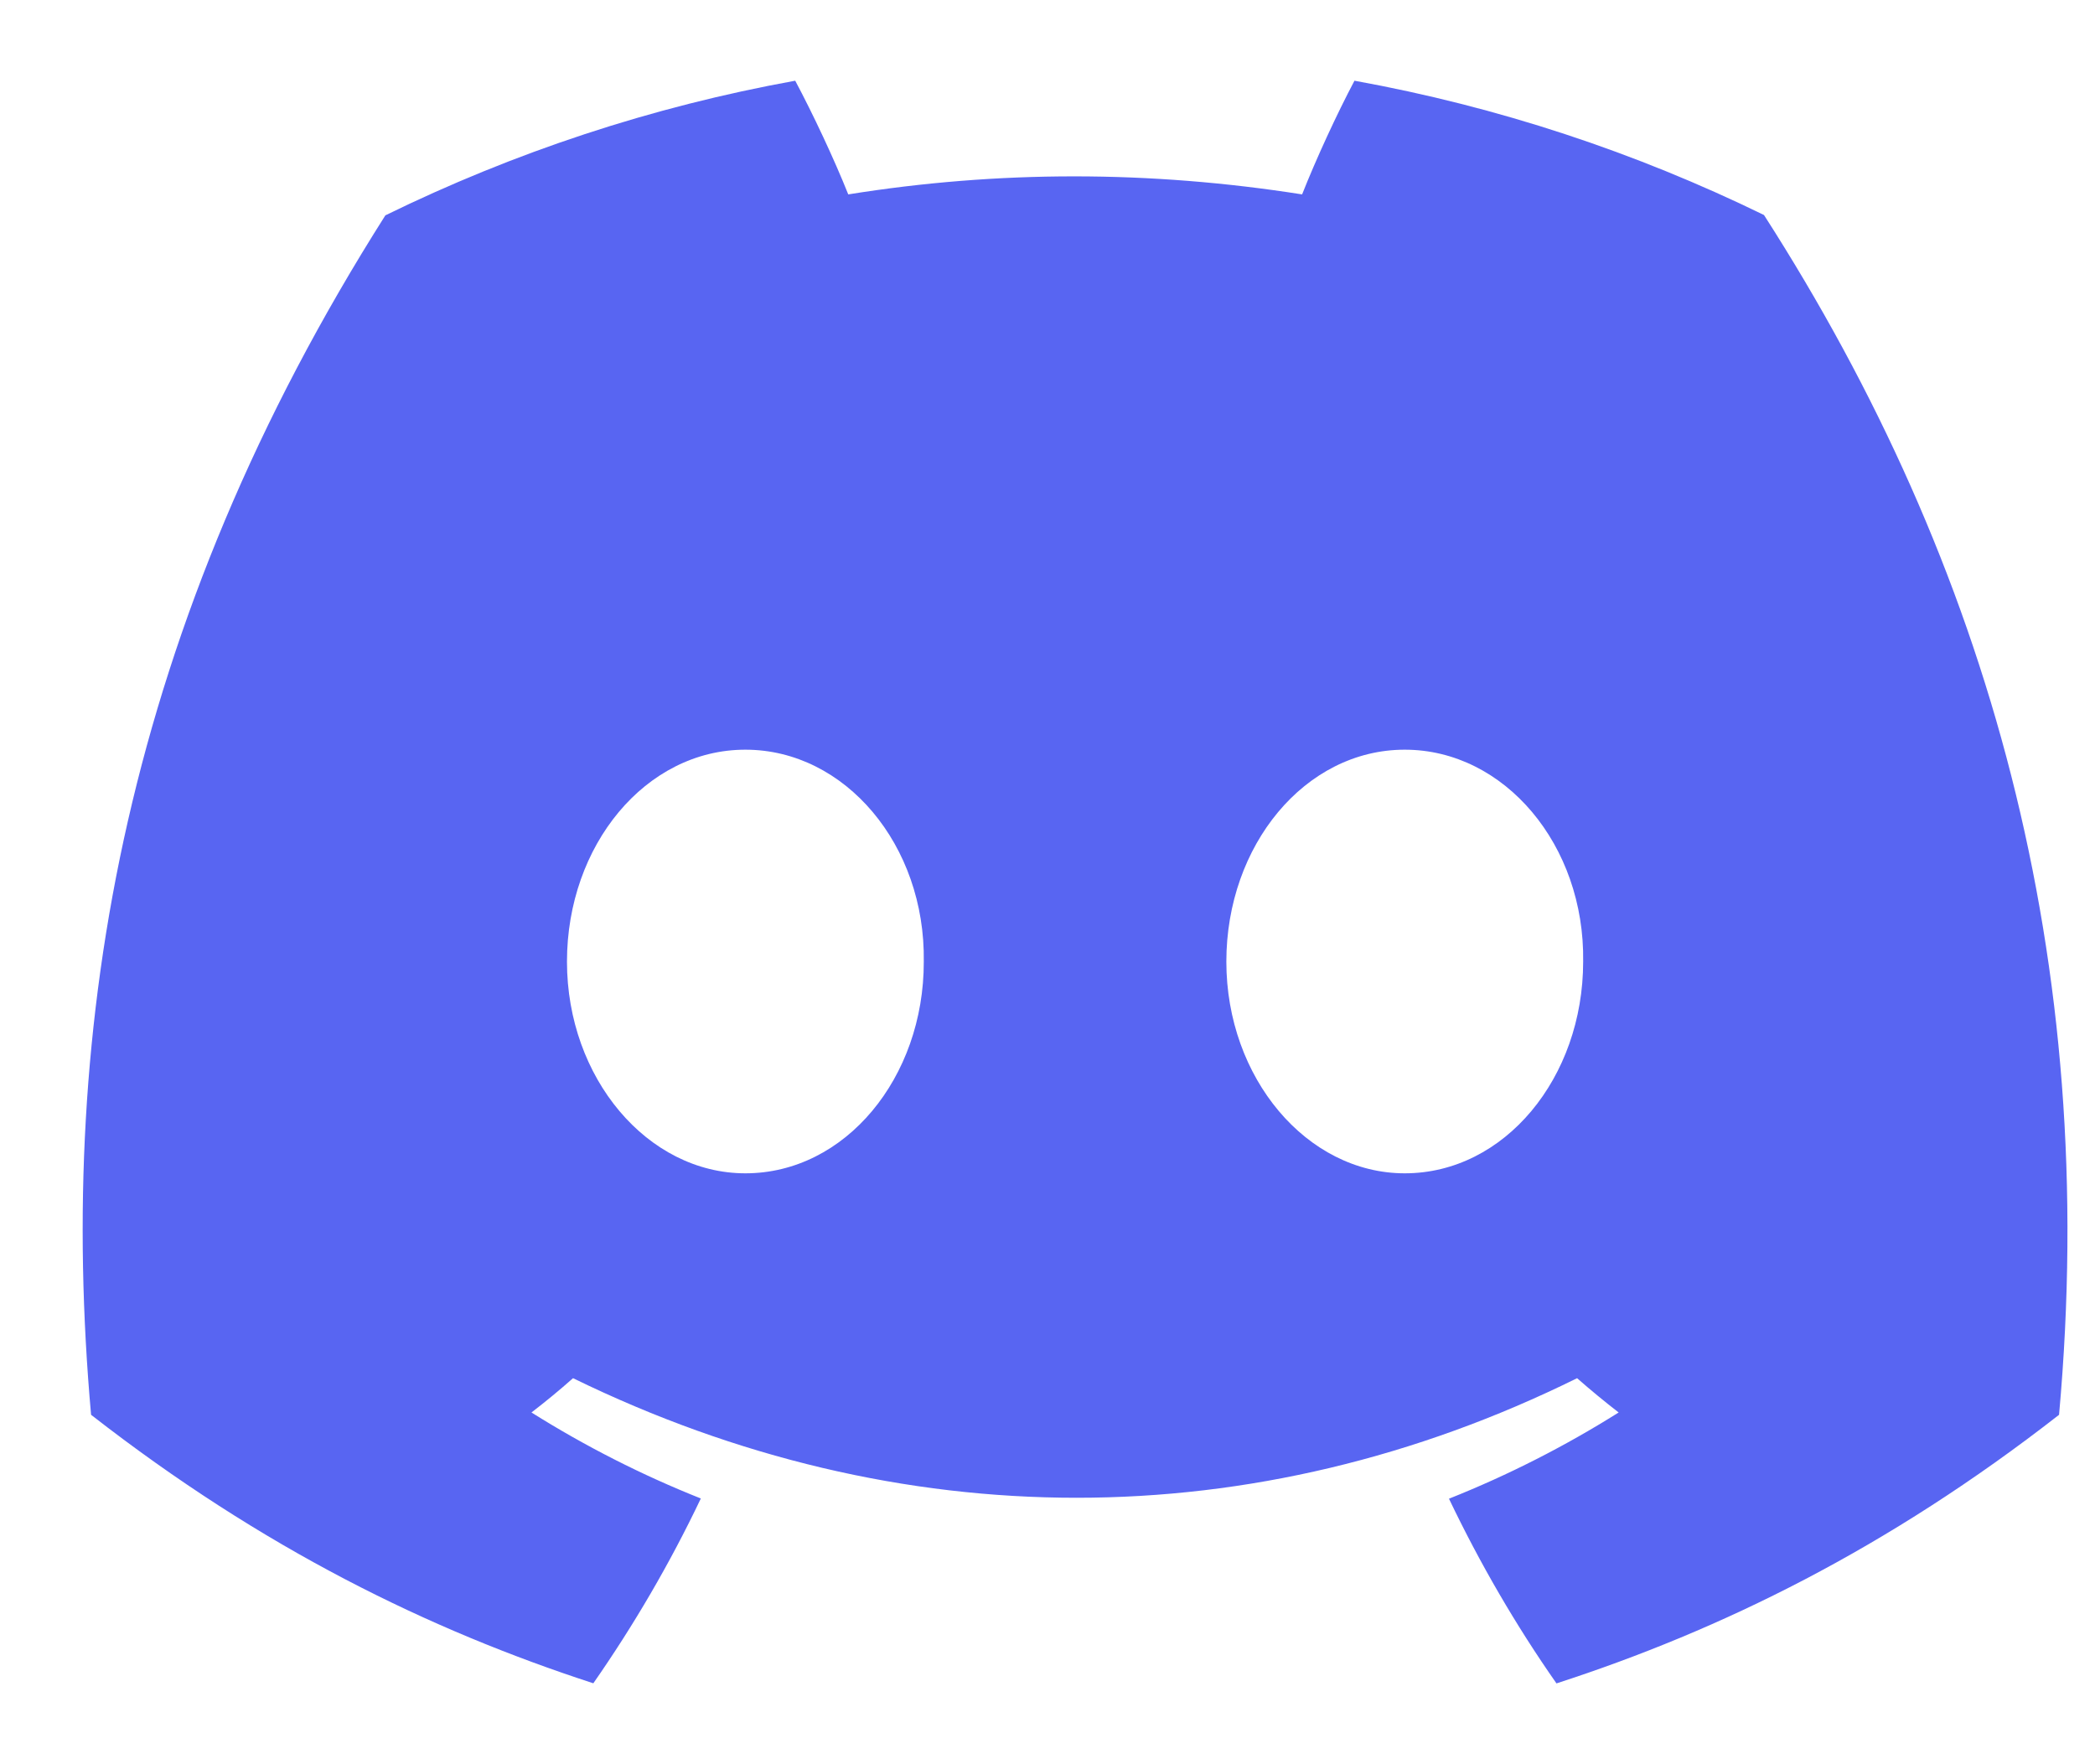 <svg width="19" height="16" viewBox="0 0 19 16" fill="none" xmlns="http://www.w3.org/2000/svg">
<path d="M15.998 1.95C14.832 1.381 13.587 0.968 12.284 0.732C12.124 1.034 11.937 1.44 11.809 1.763C10.424 1.545 9.052 1.545 7.693 1.763C7.564 1.44 7.373 1.034 7.212 0.732C5.908 0.968 4.66 1.383 3.495 1.953C1.145 5.657 0.508 9.27 0.826 12.831C2.385 14.046 3.896 14.783 5.381 15.266C5.748 14.739 6.075 14.18 6.356 13.59C5.82 13.377 5.306 13.115 4.82 12.81C4.949 12.711 5.075 12.607 5.197 12.499C8.159 13.945 11.377 13.945 14.303 12.499C14.426 12.607 14.552 12.711 14.68 12.81C14.193 13.116 13.677 13.379 13.141 13.592C13.422 14.18 13.748 14.741 14.116 15.267C15.603 14.785 17.115 14.047 18.674 12.831C19.047 8.703 18.035 5.123 15.998 1.95ZM6.76 10.641C5.871 10.641 5.142 9.775 5.142 8.721C5.142 7.667 5.855 6.799 6.76 6.799C7.665 6.799 8.394 7.665 8.378 8.721C8.38 9.775 7.665 10.641 6.76 10.641ZM12.74 10.641C11.851 10.641 11.122 9.775 11.122 8.721C11.122 7.667 11.835 6.799 12.74 6.799C13.645 6.799 14.374 7.665 14.358 8.721C14.358 9.775 13.645 10.641 12.74 10.641Z" fill="#5865F2"/>
</svg>
